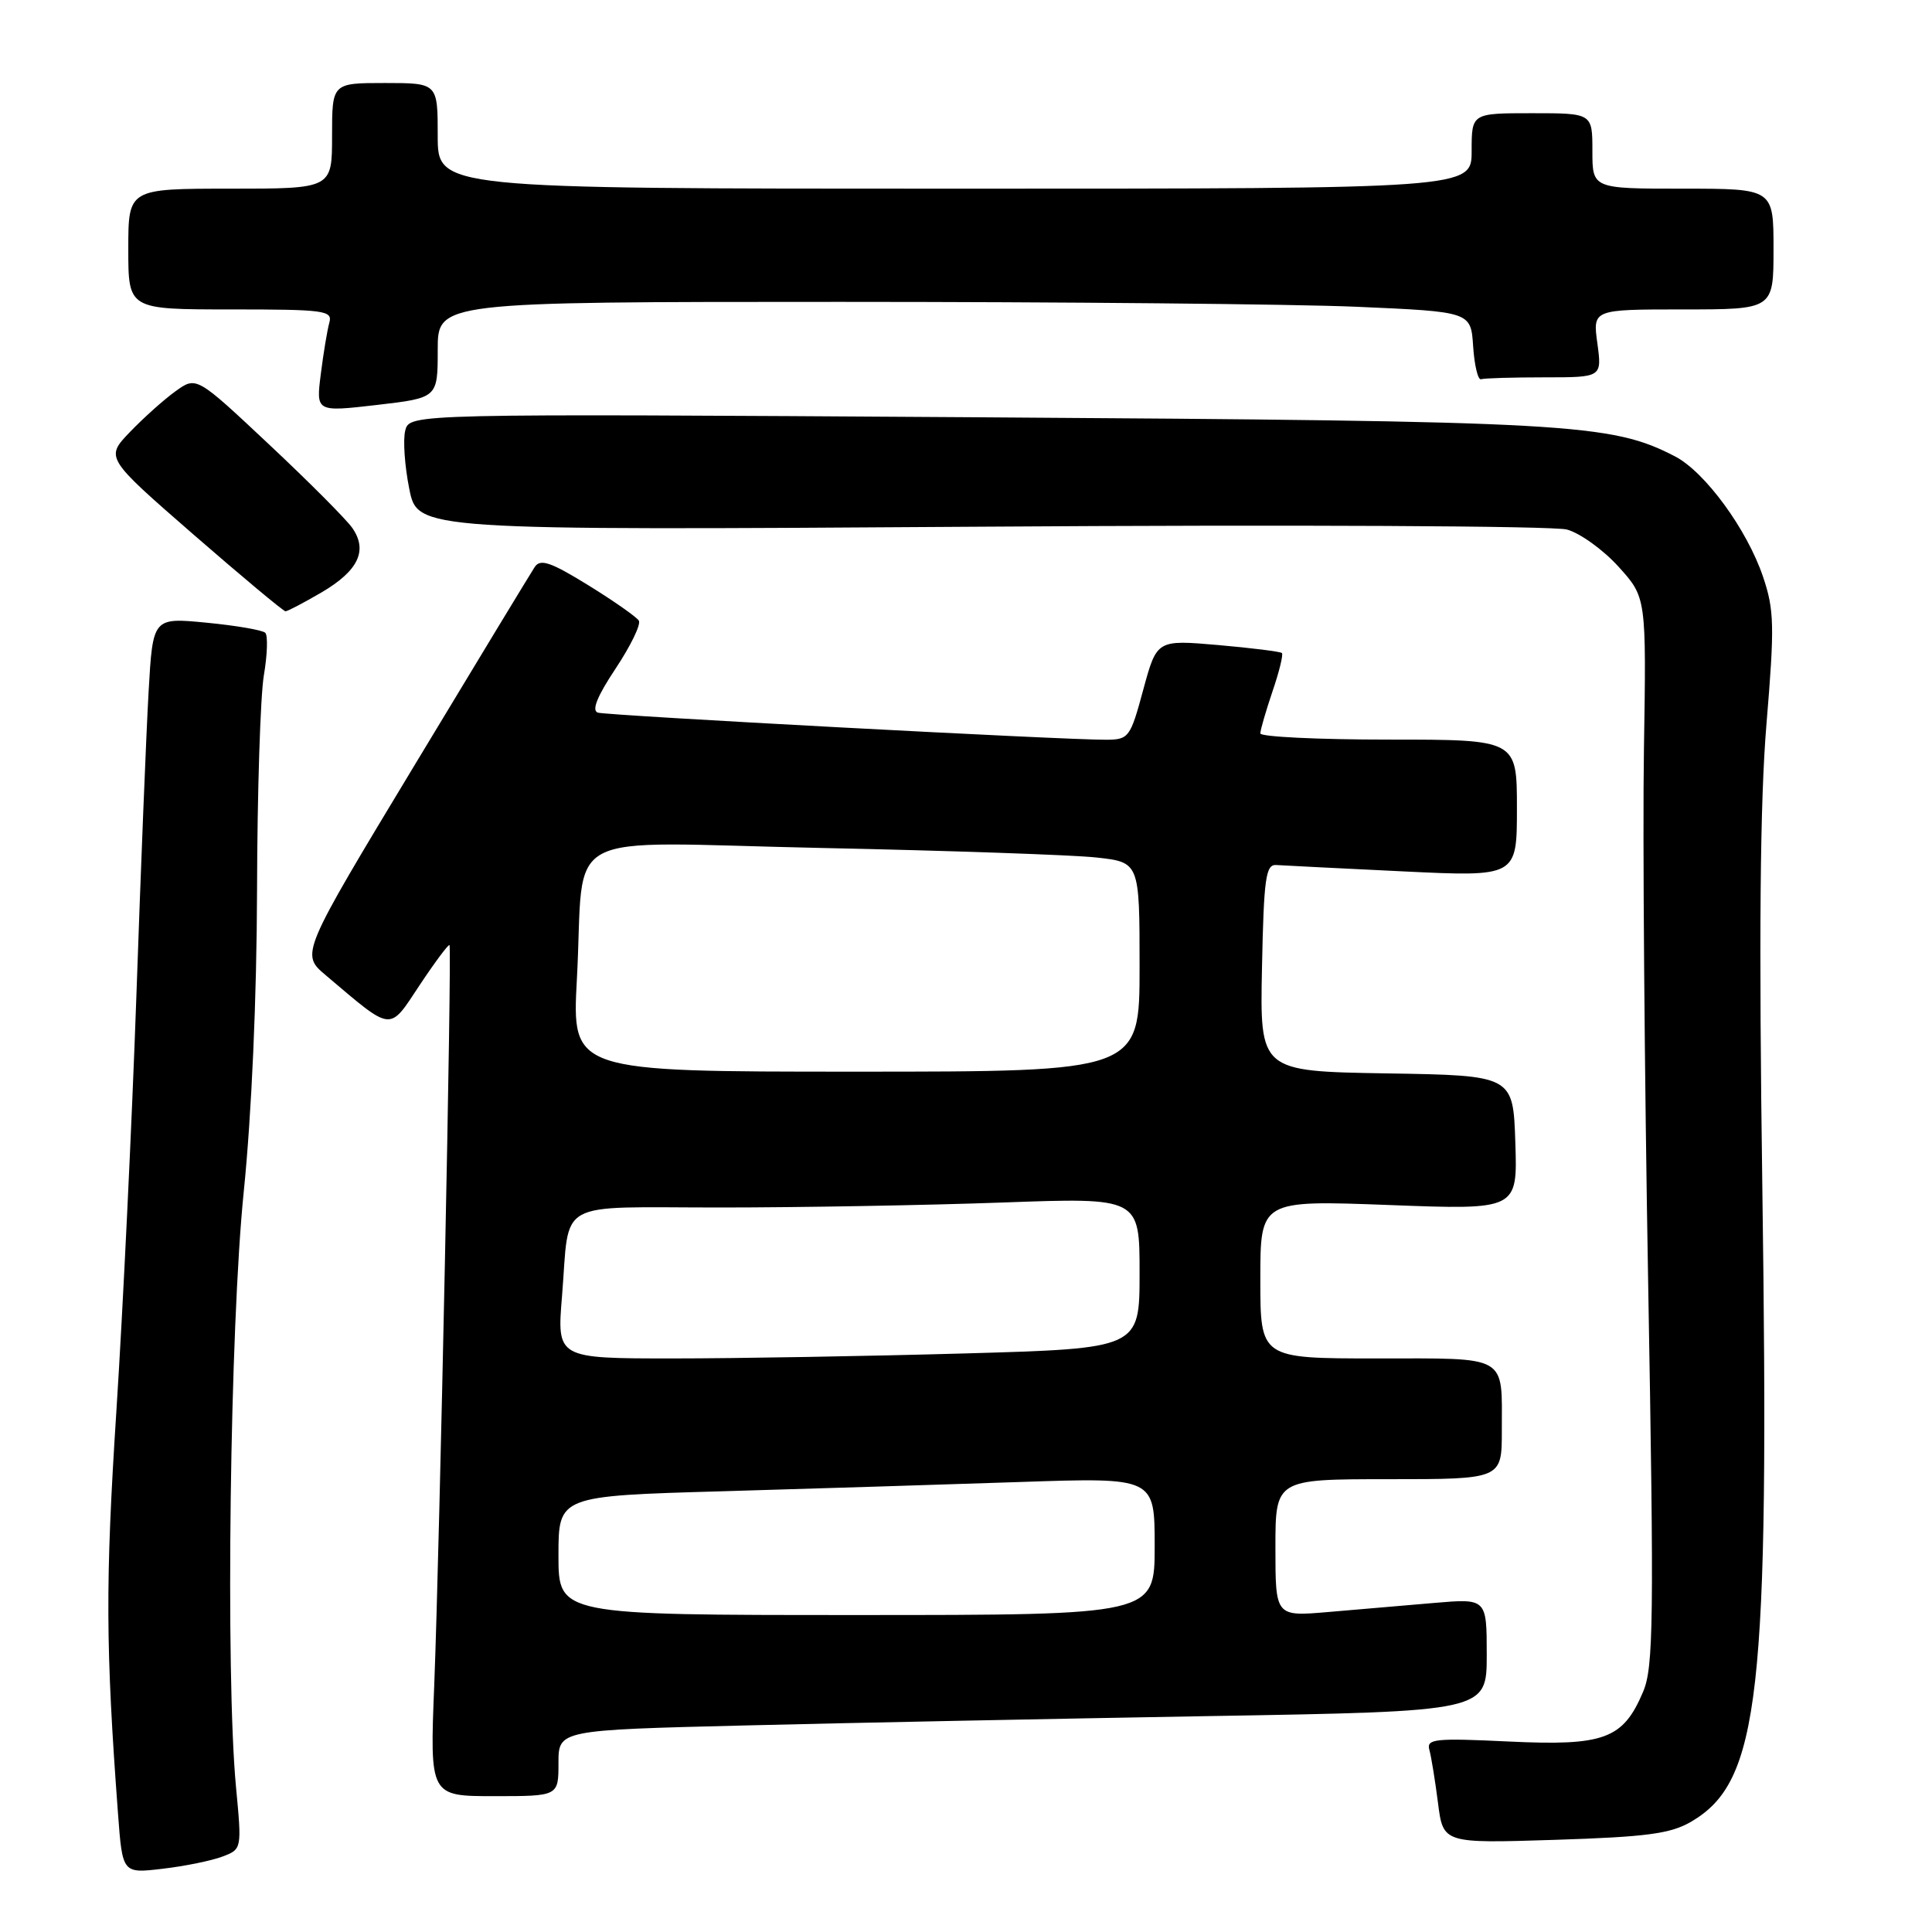 <?xml version="1.0" encoding="UTF-8" standalone="no"?>
<!DOCTYPE svg PUBLIC "-//W3C//DTD SVG 1.1//EN" "http://www.w3.org/Graphics/SVG/1.1/DTD/svg11.dtd" >
<svg xmlns="http://www.w3.org/2000/svg" xmlns:xlink="http://www.w3.org/1999/xlink" version="1.1" viewBox="0 0 256 256">
 <g >
 <path fill="currentColor"
d=" M 29.46 246.01 C 32.05 245.03 32.05 245.03 31.27 236.77 C 29.87 221.83 30.47 175.76 32.30 157.88 C 33.34 147.66 34.02 132.24 34.06 117.88 C 34.09 105.02 34.50 92.25 34.96 89.50 C 35.43 86.75 35.51 84.21 35.15 83.85 C 34.79 83.49 31.29 82.89 27.37 82.51 C 20.25 81.82 20.25 81.82 19.69 91.66 C 19.38 97.07 18.65 115.22 18.07 132.00 C 17.48 148.78 16.29 173.52 15.42 186.99 C 13.95 209.74 13.99 218.20 15.64 240.37 C 16.23 248.25 16.23 248.25 21.55 247.62 C 24.48 247.28 28.04 246.55 29.46 246.01 Z  M 224.08 241.39 C 233.19 236.07 234.46 224.74 233.52 157.47 C 233.05 124.10 233.21 106.21 234.07 95.89 C 235.15 82.91 235.10 80.82 233.61 76.42 C 231.49 70.14 225.92 62.53 221.94 60.47 C 213.47 56.09 208.24 55.80 129.39 55.29 C 54.28 54.81 54.28 54.81 53.70 57.04 C 53.38 58.26 53.62 61.74 54.23 64.77 C 55.33 70.28 55.33 70.28 129.90 69.79 C 171.12 69.51 205.89 69.68 207.64 70.17 C 209.38 70.65 212.46 72.87 214.48 75.11 C 218.15 79.17 218.15 79.17 217.83 99.34 C 217.65 110.43 217.90 142.22 218.39 170.00 C 219.18 214.79 219.10 220.92 217.72 224.17 C 215.07 230.44 212.58 231.36 199.93 230.76 C 190.10 230.29 188.99 230.41 189.40 231.87 C 189.65 232.77 190.16 235.92 190.54 238.88 C 191.22 244.26 191.22 244.26 206.00 243.79 C 218.21 243.40 221.35 242.98 224.08 241.39 Z  M 74.00 233.62 C 74.00 229.24 74.00 229.24 98.75 228.63 C 112.36 228.29 140.04 227.74 160.25 227.39 C 197.00 226.77 197.00 226.77 197.00 219.28 C 197.00 211.80 197.00 211.80 190.00 212.40 C 186.15 212.73 179.85 213.27 176.00 213.60 C 169.00 214.20 169.00 214.20 169.00 205.10 C 169.00 196.00 169.00 196.00 184.00 196.00 C 199.00 196.00 199.00 196.00 199.00 189.58 C 199.00 179.42 200.01 180.00 182.39 180.00 C 167.00 180.00 167.00 180.00 167.00 169.52 C 167.00 159.03 167.00 159.03 184.04 159.67 C 201.08 160.32 201.08 160.32 200.79 151.41 C 200.50 142.50 200.50 142.50 183.72 142.23 C 166.94 141.95 166.94 141.95 167.22 128.23 C 167.46 116.34 167.72 114.52 169.11 114.62 C 169.99 114.68 177.53 115.06 185.86 115.46 C 201.00 116.19 201.00 116.19 201.00 107.10 C 201.00 98.00 201.00 98.00 184.00 98.00 C 174.65 98.00 167.00 97.63 167.00 97.18 C 167.00 96.73 167.73 94.23 168.61 91.62 C 169.50 89.02 170.06 86.73 169.86 86.53 C 169.66 86.34 165.85 85.86 161.39 85.47 C 153.29 84.77 153.29 84.77 151.49 91.38 C 149.78 97.72 149.57 98.00 146.60 98.02 C 141.19 98.06 80.56 94.82 79.23 94.43 C 78.36 94.17 79.11 92.29 81.57 88.59 C 83.57 85.58 84.95 82.73 84.65 82.24 C 84.34 81.74 81.32 79.63 77.94 77.54 C 72.98 74.48 71.60 74.01 70.86 75.12 C 70.36 75.88 63.17 87.73 54.89 101.46 C 39.83 126.41 39.83 126.41 43.17 129.23 C 52.13 136.81 51.49 136.74 55.61 130.53 C 57.64 127.47 59.42 125.09 59.56 125.23 C 59.90 125.59 58.27 204.54 57.54 223.25 C 56.95 238.00 56.95 238.00 65.48 238.00 C 74.00 238.00 74.00 238.00 74.00 233.62 Z  M 42.60 78.50 C 47.49 75.63 48.77 72.94 46.67 69.94 C 45.87 68.80 40.90 63.81 35.62 58.86 C 26.02 49.85 26.02 49.85 23.26 51.84 C 21.74 52.93 19.03 55.36 17.22 57.24 C 13.95 60.65 13.95 60.65 25.64 70.83 C 32.07 76.42 37.56 81.00 37.83 81.00 C 38.10 81.00 40.25 79.87 42.60 78.50 Z  M 58.00 46.36 C 58.00 40.00 58.00 40.00 111.34 40.00 C 140.68 40.00 171.48 40.29 179.79 40.65 C 194.90 41.31 194.90 41.31 195.20 45.90 C 195.37 48.43 195.84 50.39 196.25 50.25 C 196.66 50.11 200.44 50.00 204.64 50.00 C 212.27 50.00 212.27 50.00 211.66 45.50 C 211.04 41.00 211.04 41.00 223.02 41.00 C 235.00 41.00 235.00 41.00 235.00 33.00 C 235.00 25.00 235.00 25.00 223.00 25.00 C 211.00 25.00 211.00 25.00 211.00 20.00 C 211.00 15.00 211.00 15.00 203.00 15.00 C 195.00 15.00 195.00 15.00 195.00 20.00 C 195.00 25.00 195.00 25.00 126.50 25.00 C 58.00 25.00 58.00 25.00 58.00 18.00 C 58.00 11.00 58.00 11.00 51.00 11.00 C 44.00 11.00 44.00 11.00 44.00 18.00 C 44.00 25.00 44.00 25.00 30.50 25.00 C 17.00 25.00 17.00 25.00 17.00 33.00 C 17.00 41.00 17.00 41.00 30.57 41.00 C 43.01 41.00 44.09 41.14 43.64 42.75 C 43.37 43.71 42.86 46.77 42.51 49.55 C 41.87 54.59 41.87 54.59 49.93 53.66 C 58.00 52.72 58.00 52.72 58.00 46.36 Z  M 74.00 206.11 C 74.00 198.22 74.00 198.22 95.75 197.60 C 107.71 197.25 125.49 196.70 135.25 196.37 C 153.00 195.77 153.00 195.77 153.00 204.88 C 153.00 214.00 153.00 214.00 113.50 214.00 C 74.00 214.00 74.00 214.00 74.00 206.11 Z  M 74.47 171.75 C 75.53 158.73 73.27 160.00 95.41 160.00 C 106.01 160.00 122.85 159.70 132.84 159.34 C 151.00 158.68 151.00 158.68 151.00 168.68 C 151.00 178.68 151.00 178.68 127.75 179.34 C 114.96 179.70 97.59 180.00 89.15 180.00 C 73.79 180.00 73.79 180.00 74.47 171.75 Z  M 76.44 129.75 C 77.54 109.38 73.36 111.62 108.86 112.36 C 125.71 112.71 142.09 113.28 145.25 113.62 C 151.00 114.25 151.00 114.25 151.00 128.12 C 151.00 142.00 151.00 142.00 113.39 142.00 C 75.78 142.00 75.78 142.00 76.44 129.75 Z "/>
</g>
</svg>